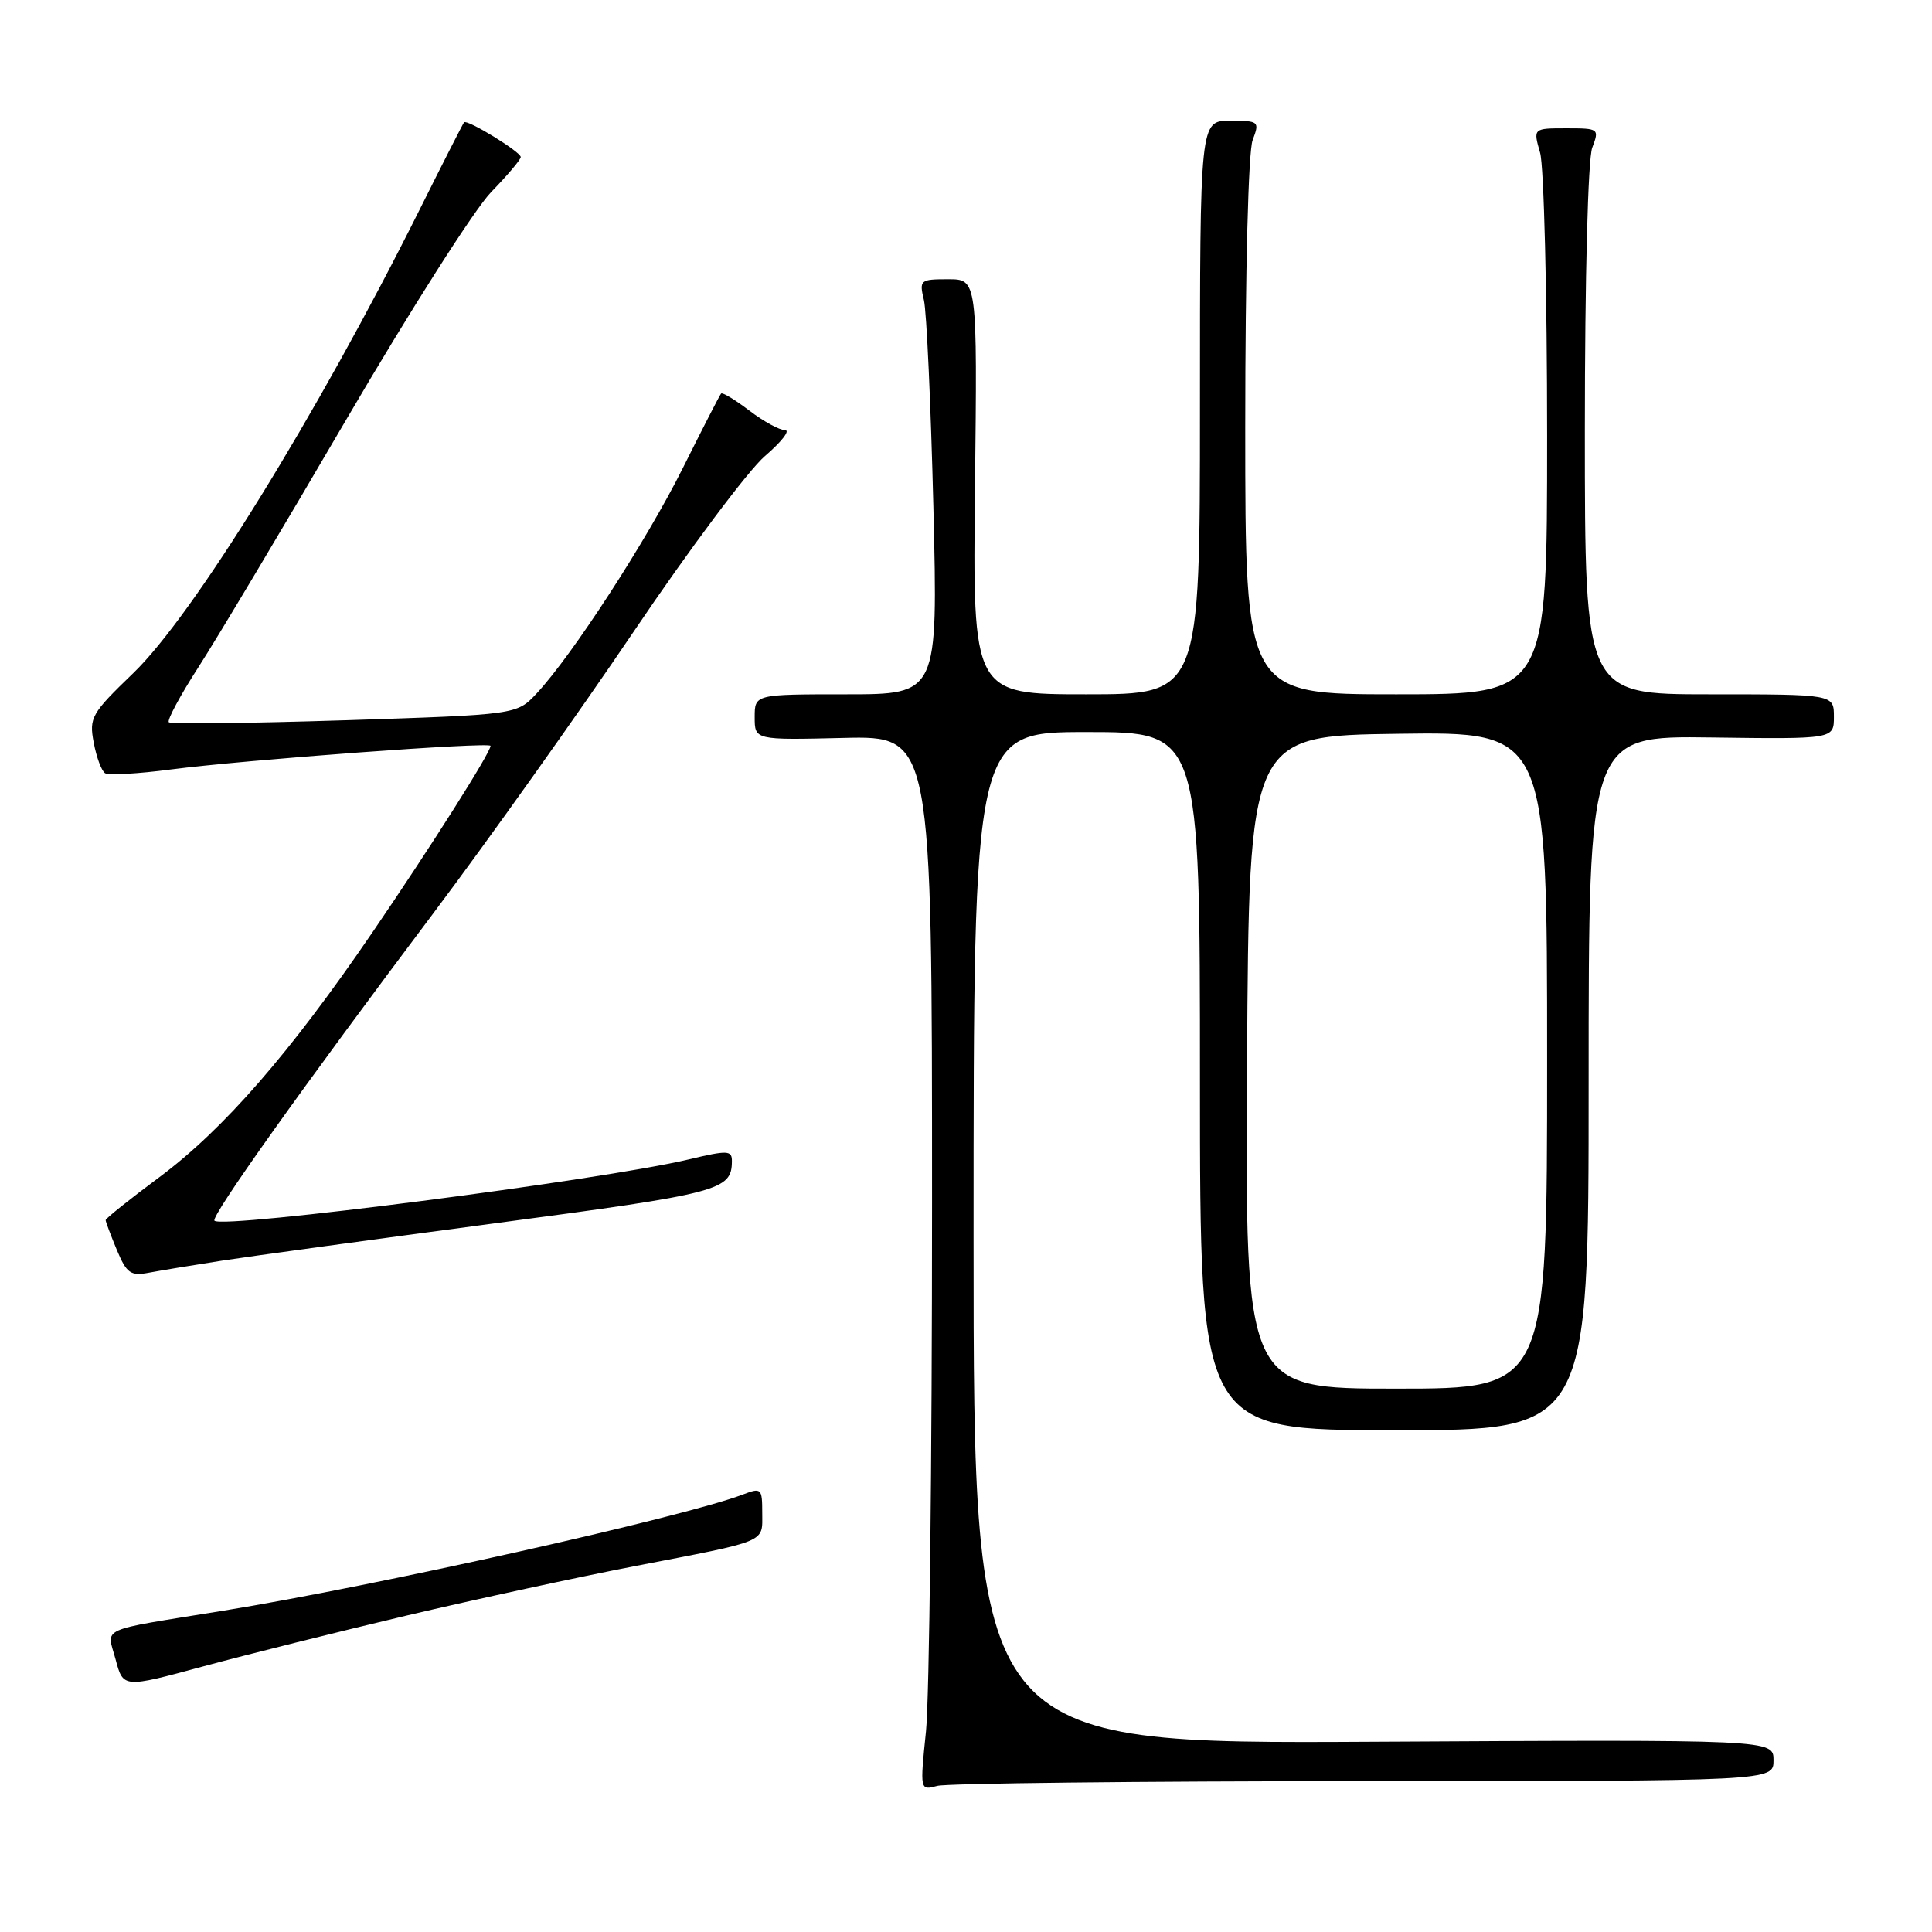 <?xml version="1.0" encoding="UTF-8" standalone="no"?>
<!DOCTYPE svg PUBLIC "-//W3C//DTD SVG 1.1//EN" "http://www.w3.org/Graphics/SVG/1.1/DTD/svg11.dtd" >
<svg xmlns="http://www.w3.org/2000/svg" xmlns:xlink="http://www.w3.org/1999/xlink" version="1.1" viewBox="0 0 256 256">
 <g >
 <path fill="currentColor"
d=" M 180.75 236.01 C 235.00 236.00 235.00 236.00 235.00 233.25 C 235.00 230.50 235.00 230.50 182.00 230.79 C 129.00 231.08 129.00 231.08 129.00 164.04 C 129.00 97.00 129.00 97.00 144.00 97.00 C 159.00 97.00 159.00 97.00 159.00 143.25 C 159.00 189.50 159.00 189.50 184.75 189.51 C 210.50 189.52 210.50 189.52 210.50 143.51 C 210.50 97.50 210.50 97.50 226.75 97.72 C 243.00 97.94 243.00 97.94 243.00 94.97 C 243.00 92.00 243.00 92.00 226.50 92.00 C 210.00 92.00 210.00 92.00 210.00 57.07 C 210.00 36.79 210.41 21.05 210.98 19.57 C 211.93 17.05 211.86 17.00 207.55 17.00 C 203.14 17.00 203.14 17.00 204.07 20.24 C 204.58 22.03 205.00 38.90 205.00 57.74 C 205.00 92.00 205.00 92.00 185.00 92.00 C 165.00 92.00 165.00 92.00 165.00 56.57 C 165.00 35.96 165.41 20.06 165.98 18.57 C 166.92 16.08 166.83 16.00 162.98 16.00 C 159.00 16.00 159.00 16.00 159.00 54.00 C 159.00 92.00 159.00 92.00 143.94 92.00 C 128.88 92.00 128.88 92.00 129.19 64.50 C 129.50 37.00 129.50 37.00 125.63 37.00 C 121.92 37.00 121.79 37.11 122.42 39.75 C 122.78 41.26 123.34 53.64 123.68 67.25 C 124.28 92.00 124.28 92.00 112.14 92.00 C 100.00 92.00 100.00 92.00 100.00 95.03 C 100.00 98.06 100.00 98.06 111.75 97.78 C 123.50 97.50 123.50 97.50 123.50 159.50 C 123.50 193.60 123.14 225.05 122.70 229.38 C 121.89 237.26 121.89 237.26 124.20 236.64 C 125.46 236.30 150.91 236.02 180.75 236.01 Z  M 54.00 214.04 C 63.08 211.90 76.58 208.98 84.00 207.54 C 101.93 204.08 101.00 204.47 101.00 200.46 C 101.00 197.20 100.88 197.09 98.41 198.04 C 90.46 201.06 49.70 210.17 29.50 213.44 C 12.72 216.16 14.15 215.52 15.32 219.89 C 16.33 223.68 16.33 223.68 26.91 220.81 C 32.74 219.23 44.92 216.19 54.00 214.04 Z  M 29.50 167.03 C 33.35 166.44 49.73 164.20 65.89 162.05 C 95.41 158.13 96.95 157.73 96.98 153.88 C 97.00 152.42 96.45 152.39 91.25 153.63 C 79.72 156.37 29.52 162.85 28.42 161.75 C 27.88 161.21 40.14 143.99 57.43 121.00 C 64.66 111.38 76.61 94.58 83.98 83.67 C 91.34 72.76 99.17 62.30 101.37 60.42 C 103.56 58.54 104.76 57.00 104.02 57.00 C 103.29 57.00 101.15 55.83 99.28 54.40 C 97.40 52.97 95.73 51.96 95.55 52.15 C 95.37 52.34 93.10 56.77 90.49 62.00 C 85.65 71.68 75.83 86.83 71.10 91.89 C 68.47 94.70 68.47 94.70 45.66 95.44 C 33.11 95.84 22.63 95.96 22.37 95.70 C 22.11 95.44 23.88 92.14 26.32 88.36 C 28.75 84.59 37.58 69.80 45.94 55.50 C 54.30 41.20 62.91 27.68 65.07 25.46 C 67.23 23.24 69.00 21.15 69.00 20.81 C 69.00 20.12 61.89 15.76 61.49 16.21 C 61.35 16.37 58.64 21.68 55.49 28.00 C 41.99 55.02 25.60 81.54 17.66 89.19 C 12.10 94.55 11.79 95.09 12.42 98.41 C 12.78 100.34 13.46 102.17 13.93 102.46 C 14.40 102.75 18.32 102.53 22.64 101.96 C 32.49 100.68 65.00 98.28 65.00 98.83 C 65.00 99.72 57.15 112.12 49.38 123.50 C 38.43 139.55 29.63 149.65 21.08 156.01 C 17.18 158.91 14.00 161.45 14.00 161.67 C 14.00 161.89 14.67 163.66 15.48 165.62 C 16.78 168.73 17.31 169.10 19.73 168.64 C 21.26 168.35 25.65 167.63 29.50 167.03 Z  M 165.24 140.75 C 165.50 97.50 165.50 97.50 185.25 97.23 C 205.00 96.96 205.00 96.96 205.00 140.48 C 205.00 184.00 205.00 184.00 184.99 184.00 C 164.98 184.00 164.98 184.00 165.24 140.75 Z "/>
</g>
</svg>